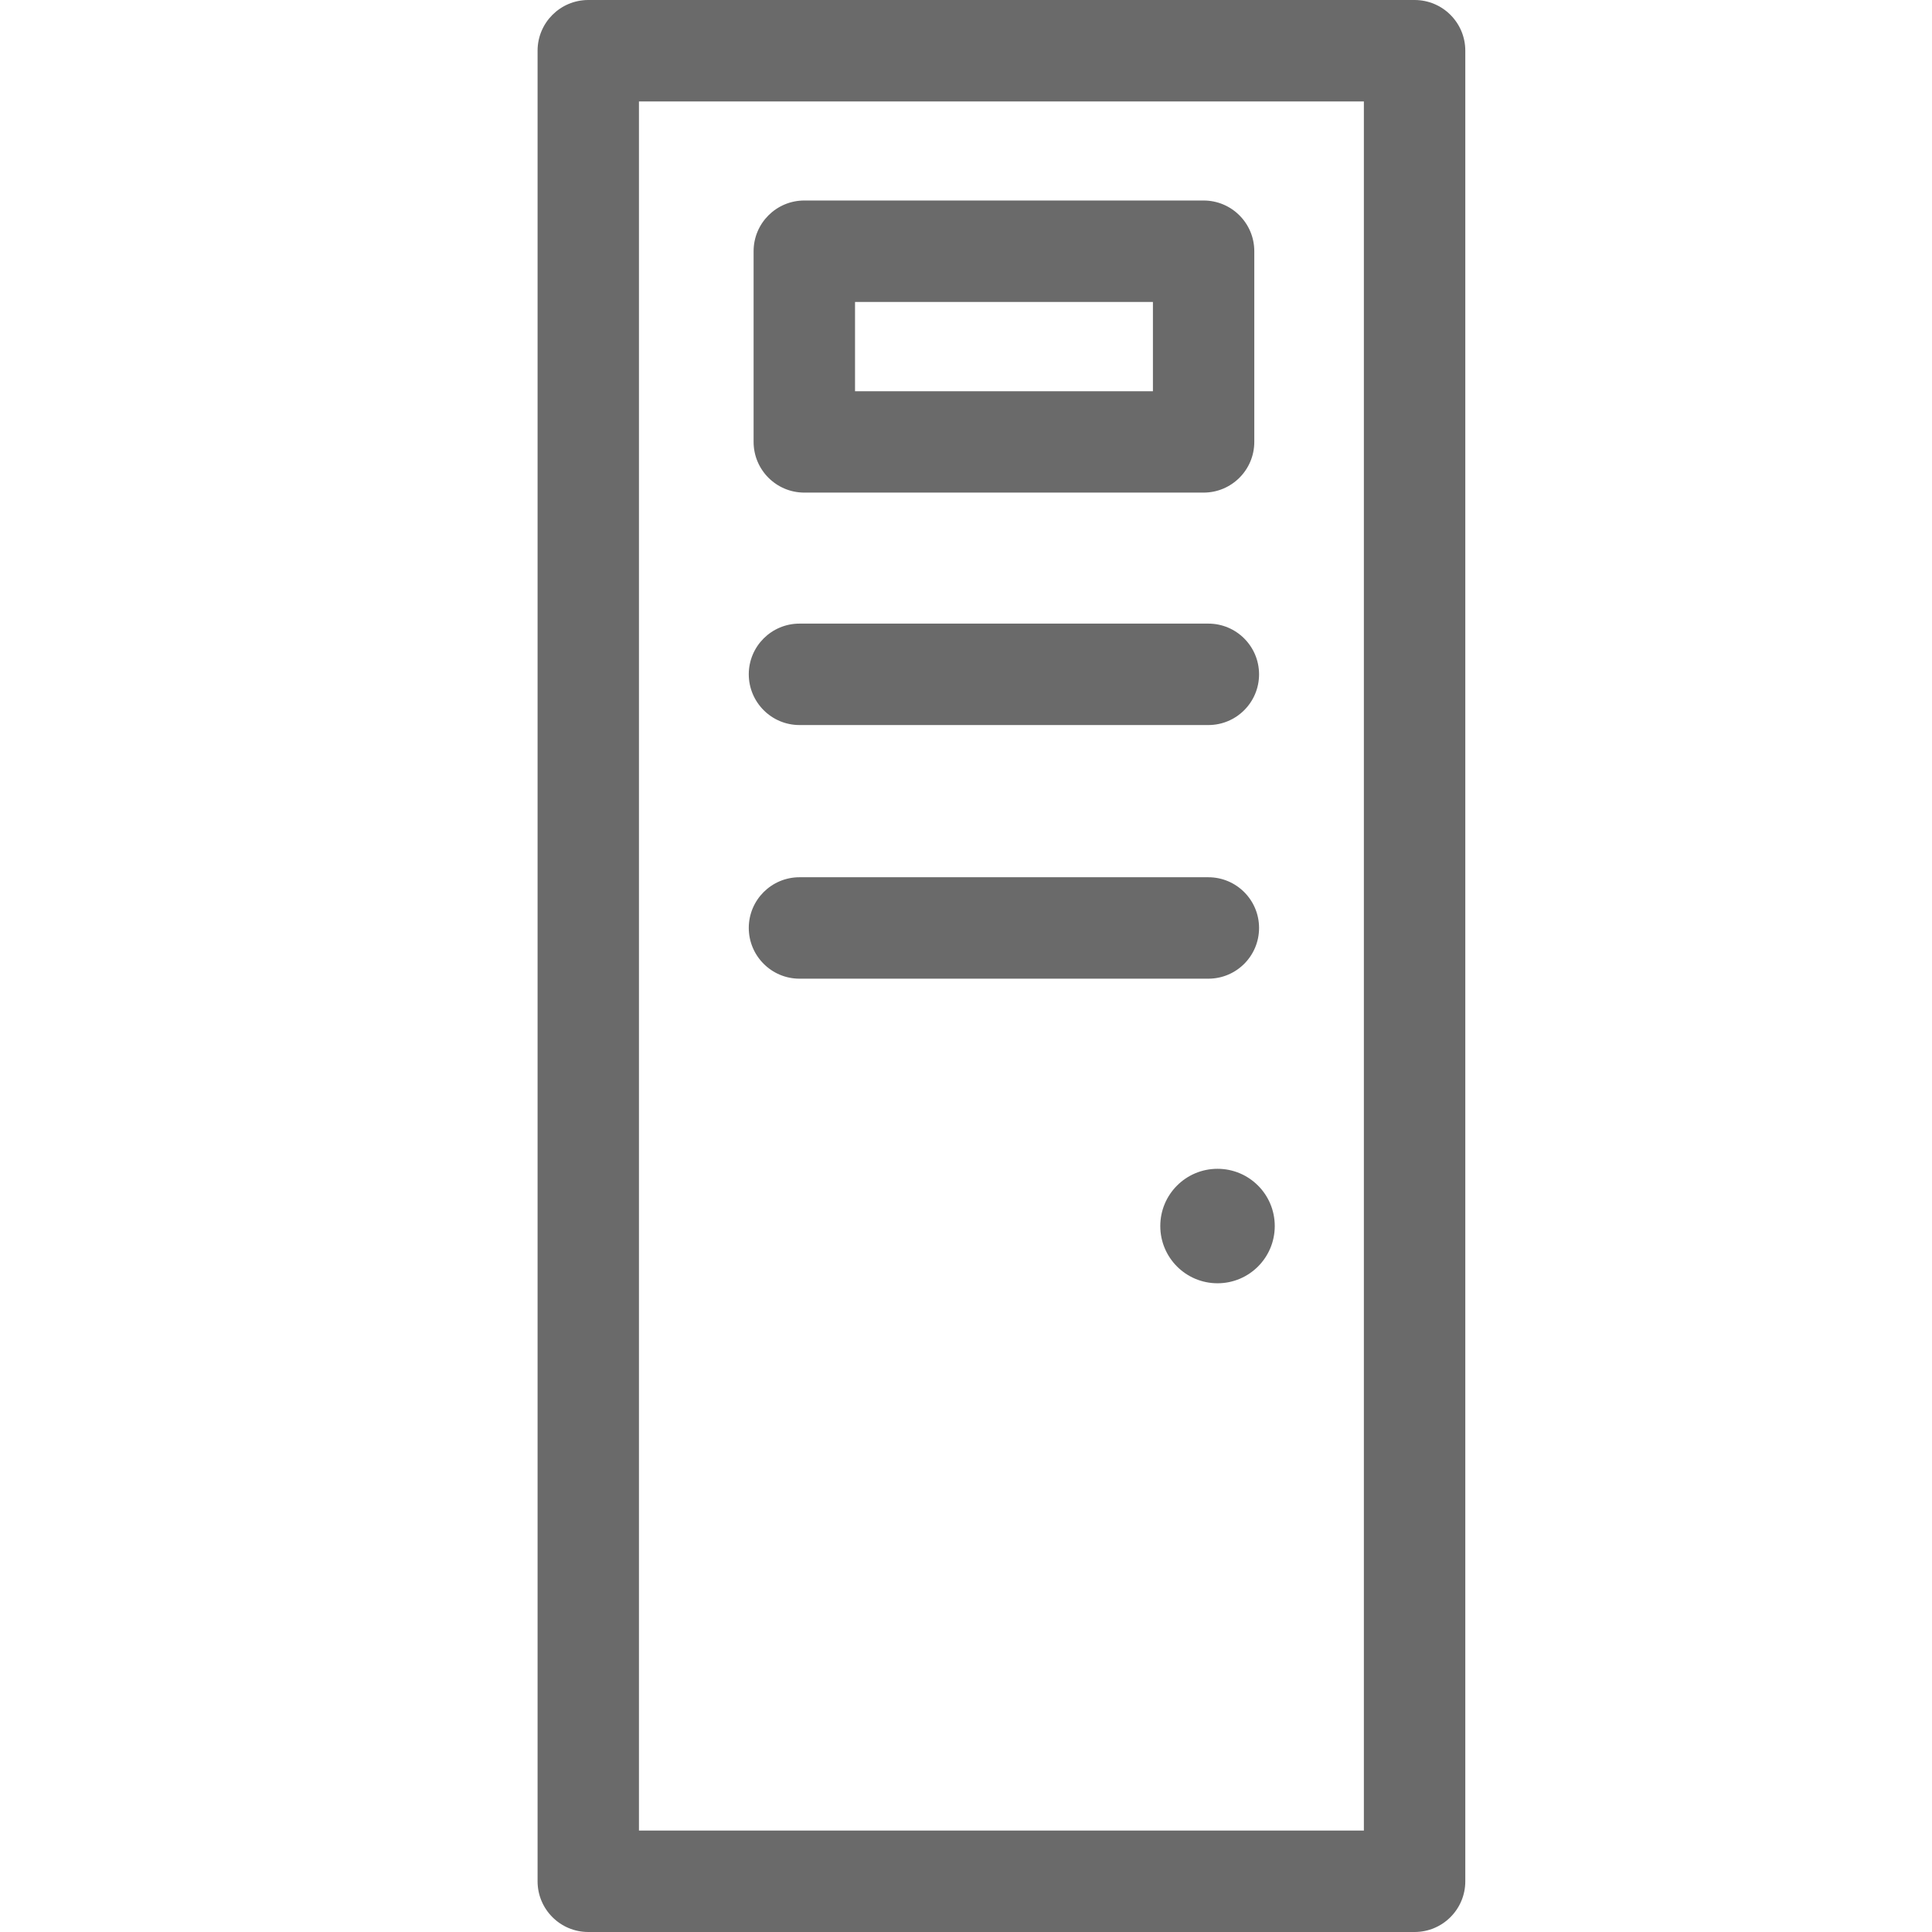 <svg width="32" height="32" viewBox="0 0 32 32" fill="none" xmlns="http://www.w3.org/2000/svg">
<path d="M23.43 0H9.744C9.28 0 8.904 0.376 8.904 0.84V31.16C8.904 31.624 9.28 32 9.744 32H23.43C23.894 32 24.27 31.624 24.27 31.16V0.84C24.27 0.376 23.894 0 23.43 0ZM22.59 30.32H10.583V1.68H22.59V30.32Z" fill="#6A6A6A"/>
<path d="M13.322 8.159H19.935C20.399 8.159 20.775 7.783 20.775 7.319V4.161C20.775 3.697 20.399 3.321 19.935 3.321H13.322C12.858 3.321 12.482 3.697 12.482 4.161V7.319C12.482 7.783 12.858 8.159 13.322 8.159ZM14.162 5.001H19.096V6.48H14.162V5.001Z" fill="#6A6A6A"/>
<path d="M13.242 12.009H20.014C20.478 12.009 20.854 11.633 20.854 11.169C20.854 10.705 20.478 10.329 20.014 10.329H13.242C12.778 10.329 12.402 10.705 12.402 11.169C12.403 11.633 12.779 12.009 13.242 12.009Z" fill="#6A6A6A"/>
<path d="M13.242 16.21H20.014C20.478 16.21 20.854 15.834 20.854 15.37C20.854 14.906 20.478 14.53 20.014 14.53H13.242C12.778 14.53 12.402 14.906 12.402 15.37C12.403 15.834 12.779 16.21 13.242 16.21Z" fill="#6A6A6A"/>
<path d="M20.166 21.255C20.69 21.255 21.114 20.831 21.114 20.307C21.114 19.783 20.69 19.359 20.166 19.359C19.642 19.359 19.218 19.783 19.218 20.307C19.218 20.831 19.642 21.255 20.166 21.255Z" fill="#6A6A6A"/>
</svg>
